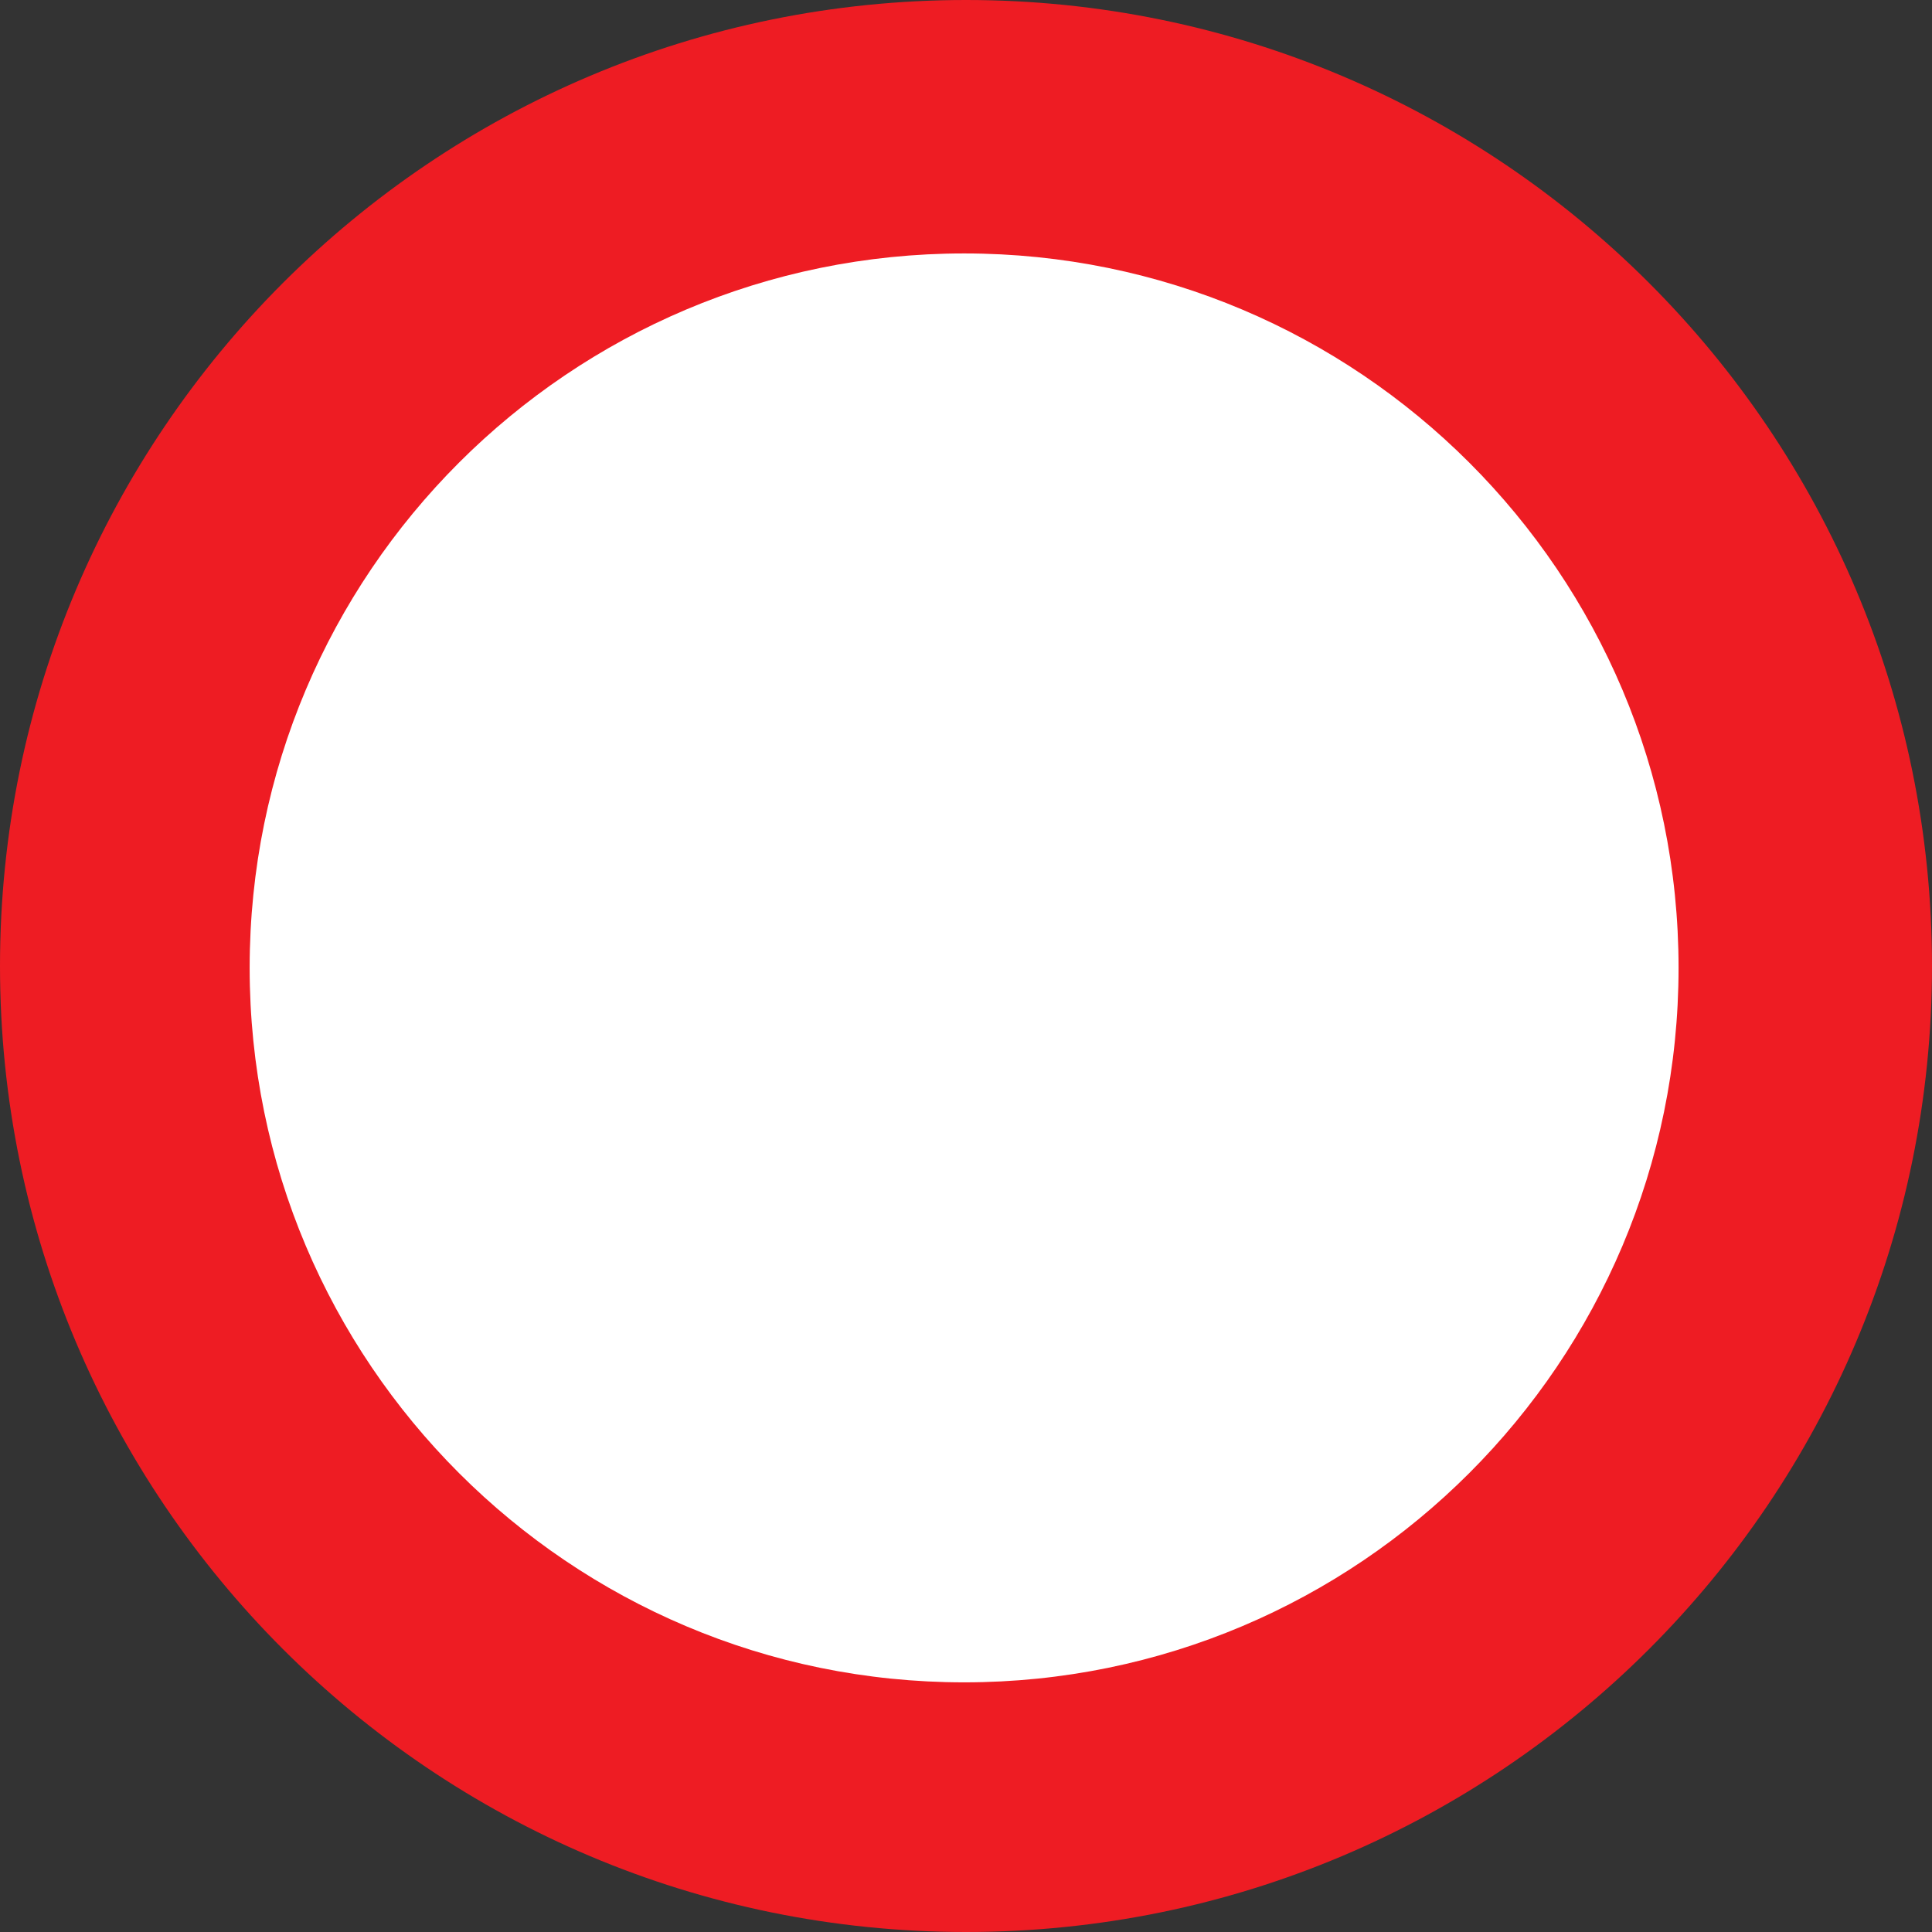 <?xml version="1.0" encoding="UTF-8"?>
<svg xmlns="http://www.w3.org/2000/svg" xmlns:xlink="http://www.w3.org/1999/xlink" width="50px" height="50px" viewBox="0 0 50 50" version="1.1">
<rect x="0" y="0" width="50" height="50" fill="#333333" stroke="none"/>
<g id="surface1">
<path style=" stroke:none;fill-rule:nonzero;fill:rgb(93.333%,10.98%,13.725%);fill-opacity:1;" d="M 0 25 C 0 11.195 11.191 0 25 0 C 38.809 0 50 11.195 50 25 C 50 38.809 38.809 50 25 50 C 11.191 50 0 38.809 0 25 Z M 0 25 "/>
<path style=" stroke:none;fill-rule:nonzero;fill:rgb(100%,100%,100%);fill-opacity:1;" d="M 24.953 43.539 C 35.164 43.539 43.441 35.258 43.441 25.047 C 43.441 14.836 35.164 6.559 24.953 6.559 C 14.742 6.559 6.461 14.836 6.461 25.047 C 6.461 35.258 14.742 43.539 24.953 43.539 "/>
</g>
</svg>
